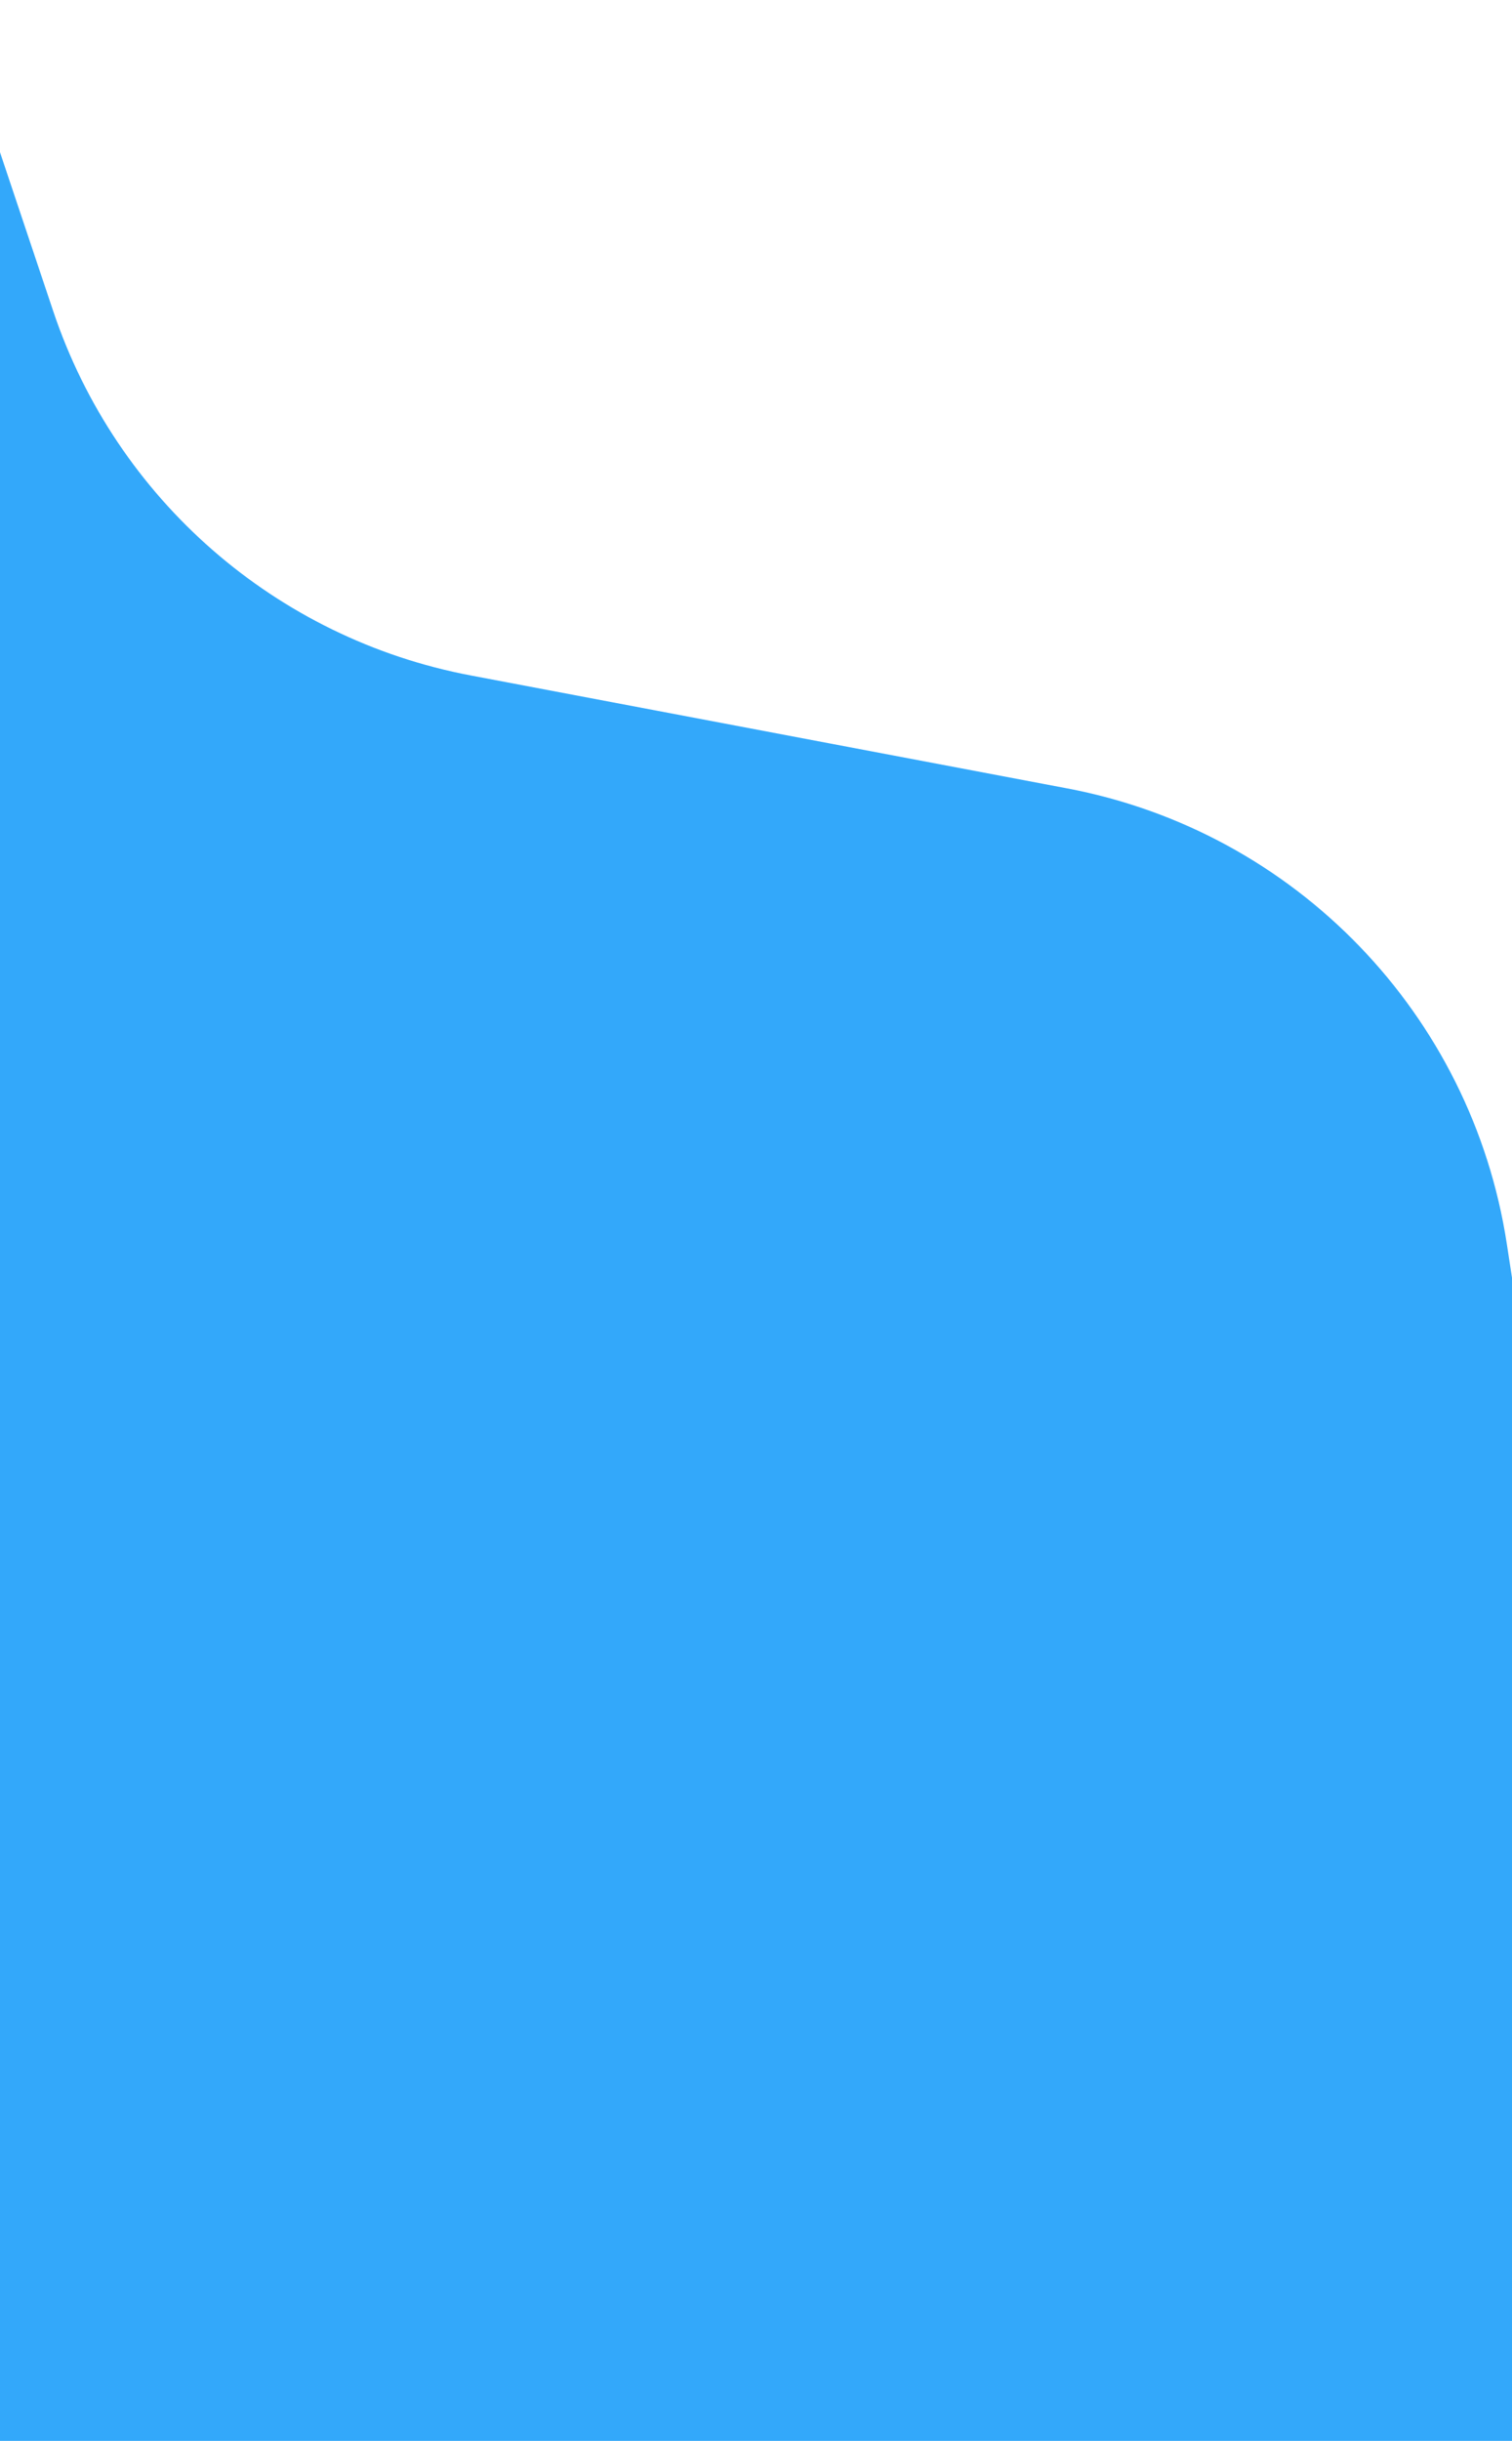 <svg width="414" height="668" viewBox="0 0 414 668" fill="none" xmlns="http://www.w3.org/2000/svg">
<path d="M14.563 85.127L-13.962 0C-58.629 14.833 -148.162 46 -148.962 52C-149.762 58 -137.629 337.167 -131.462 476L5.038 706.5H461.538L428 441L412.582 340.417C402.945 277.547 354.704 227.589 292.208 215.761L128.896 184.852C75.544 174.754 31.815 136.612 14.563 85.127Z" fill="#33A8FA"/>
</svg>
